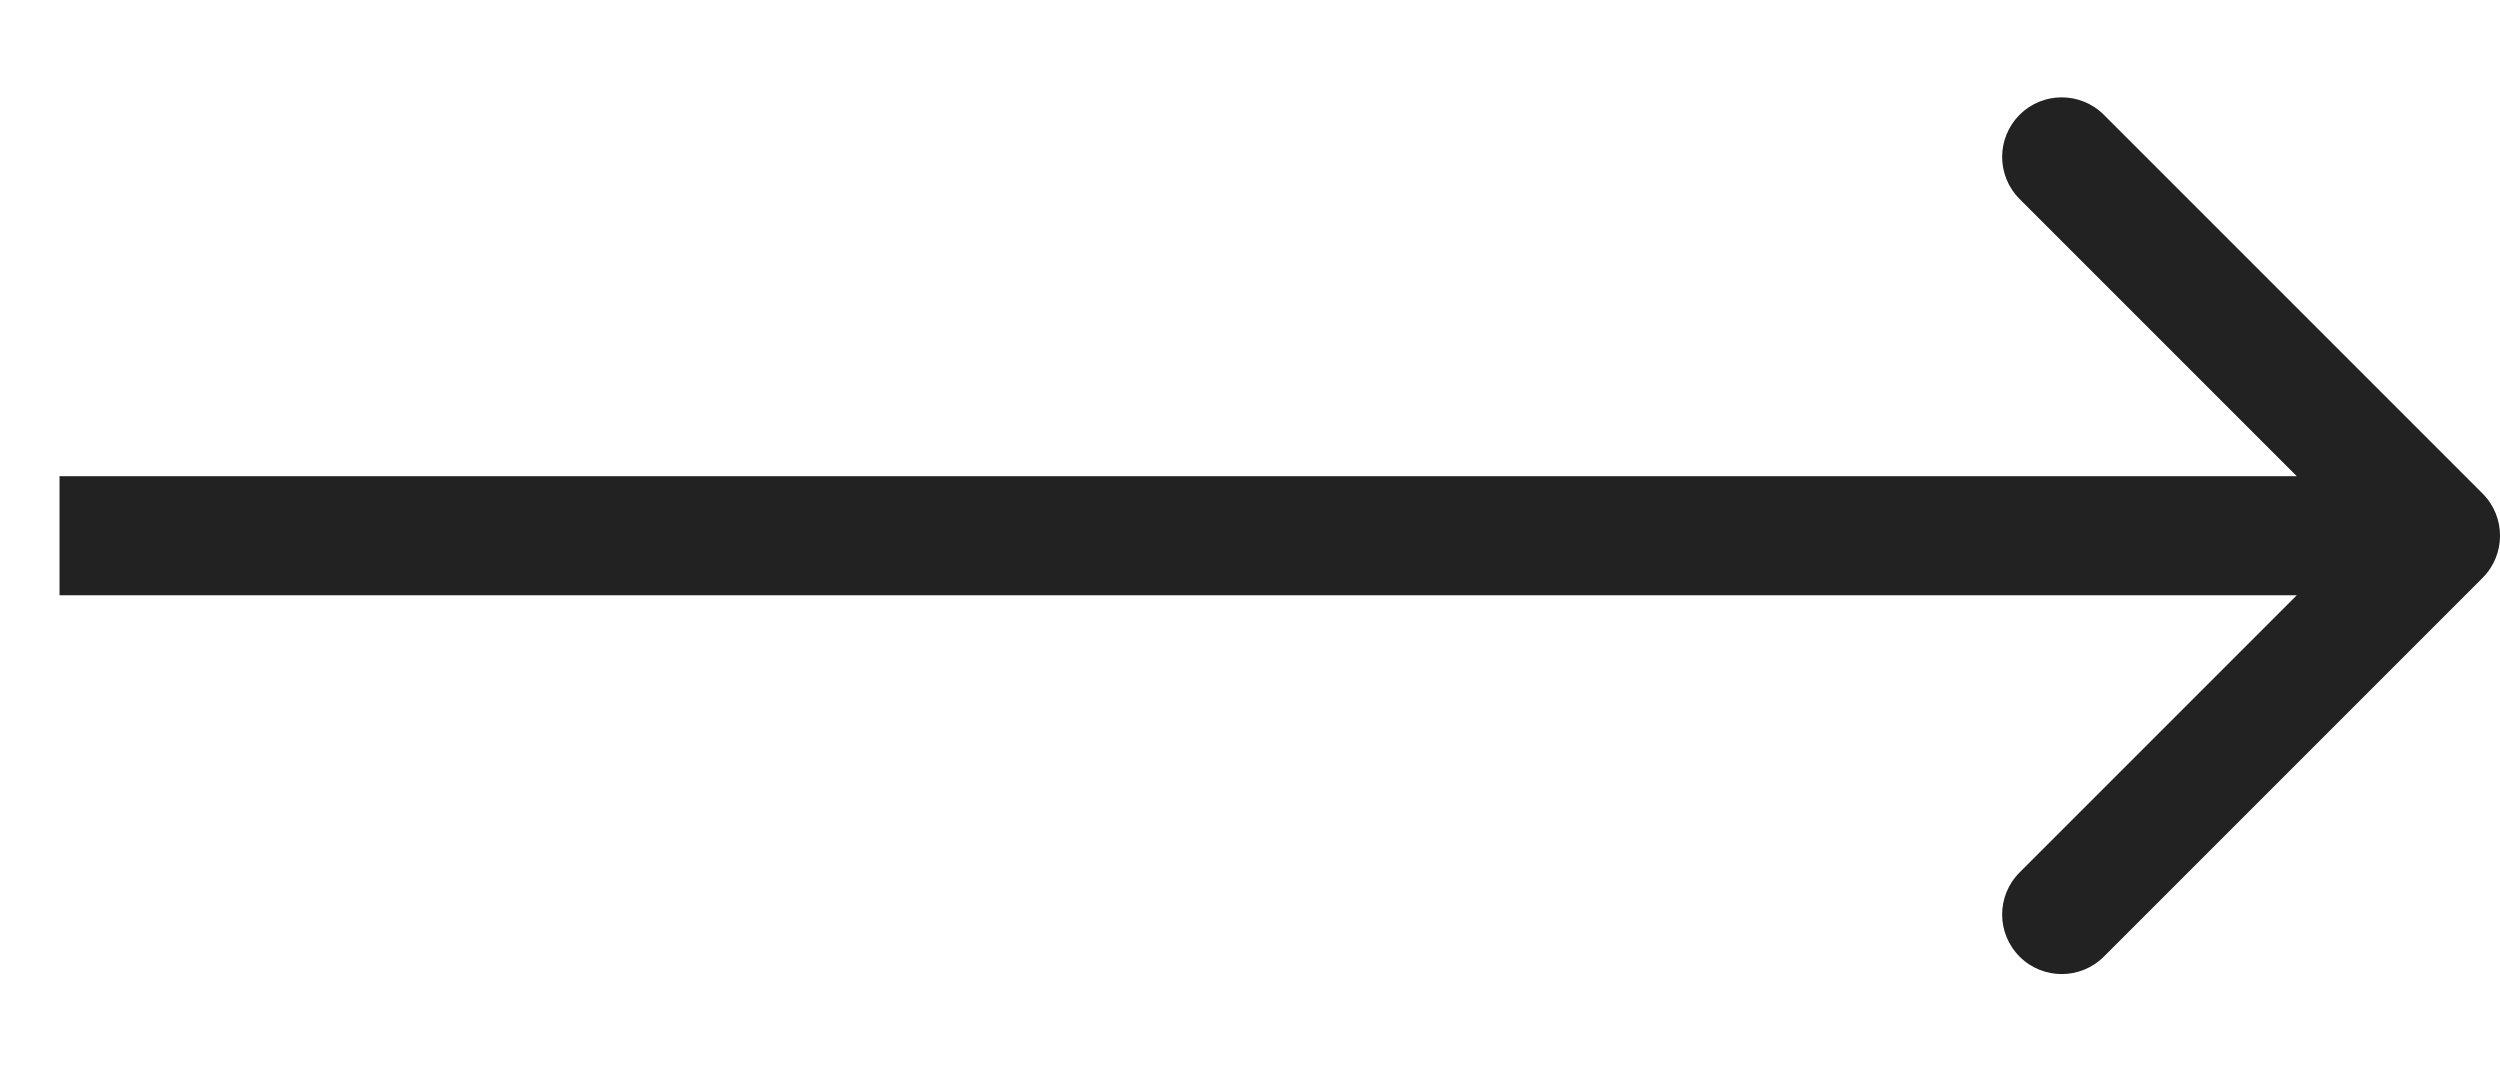 <svg width="21" height="9" viewBox="0 0 21 9" fill="none" xmlns="http://www.w3.org/2000/svg">
<path d="M20.854 4.146C21.049 4.342 21.049 4.658 20.854 4.854L17.672 8.036C17.476 8.231 17.16 8.231 16.965 8.036C16.769 7.84 16.769 7.524 16.965 7.328L19.793 4.5L16.965 1.672C16.769 1.476 16.769 1.16 16.965 0.964C17.16 0.769 17.476 0.769 17.672 0.964L20.854 4.146ZM0.5 4L20.5 4V5L0.5 5L0.5 4Z" fill="#222222"/>
</svg>

